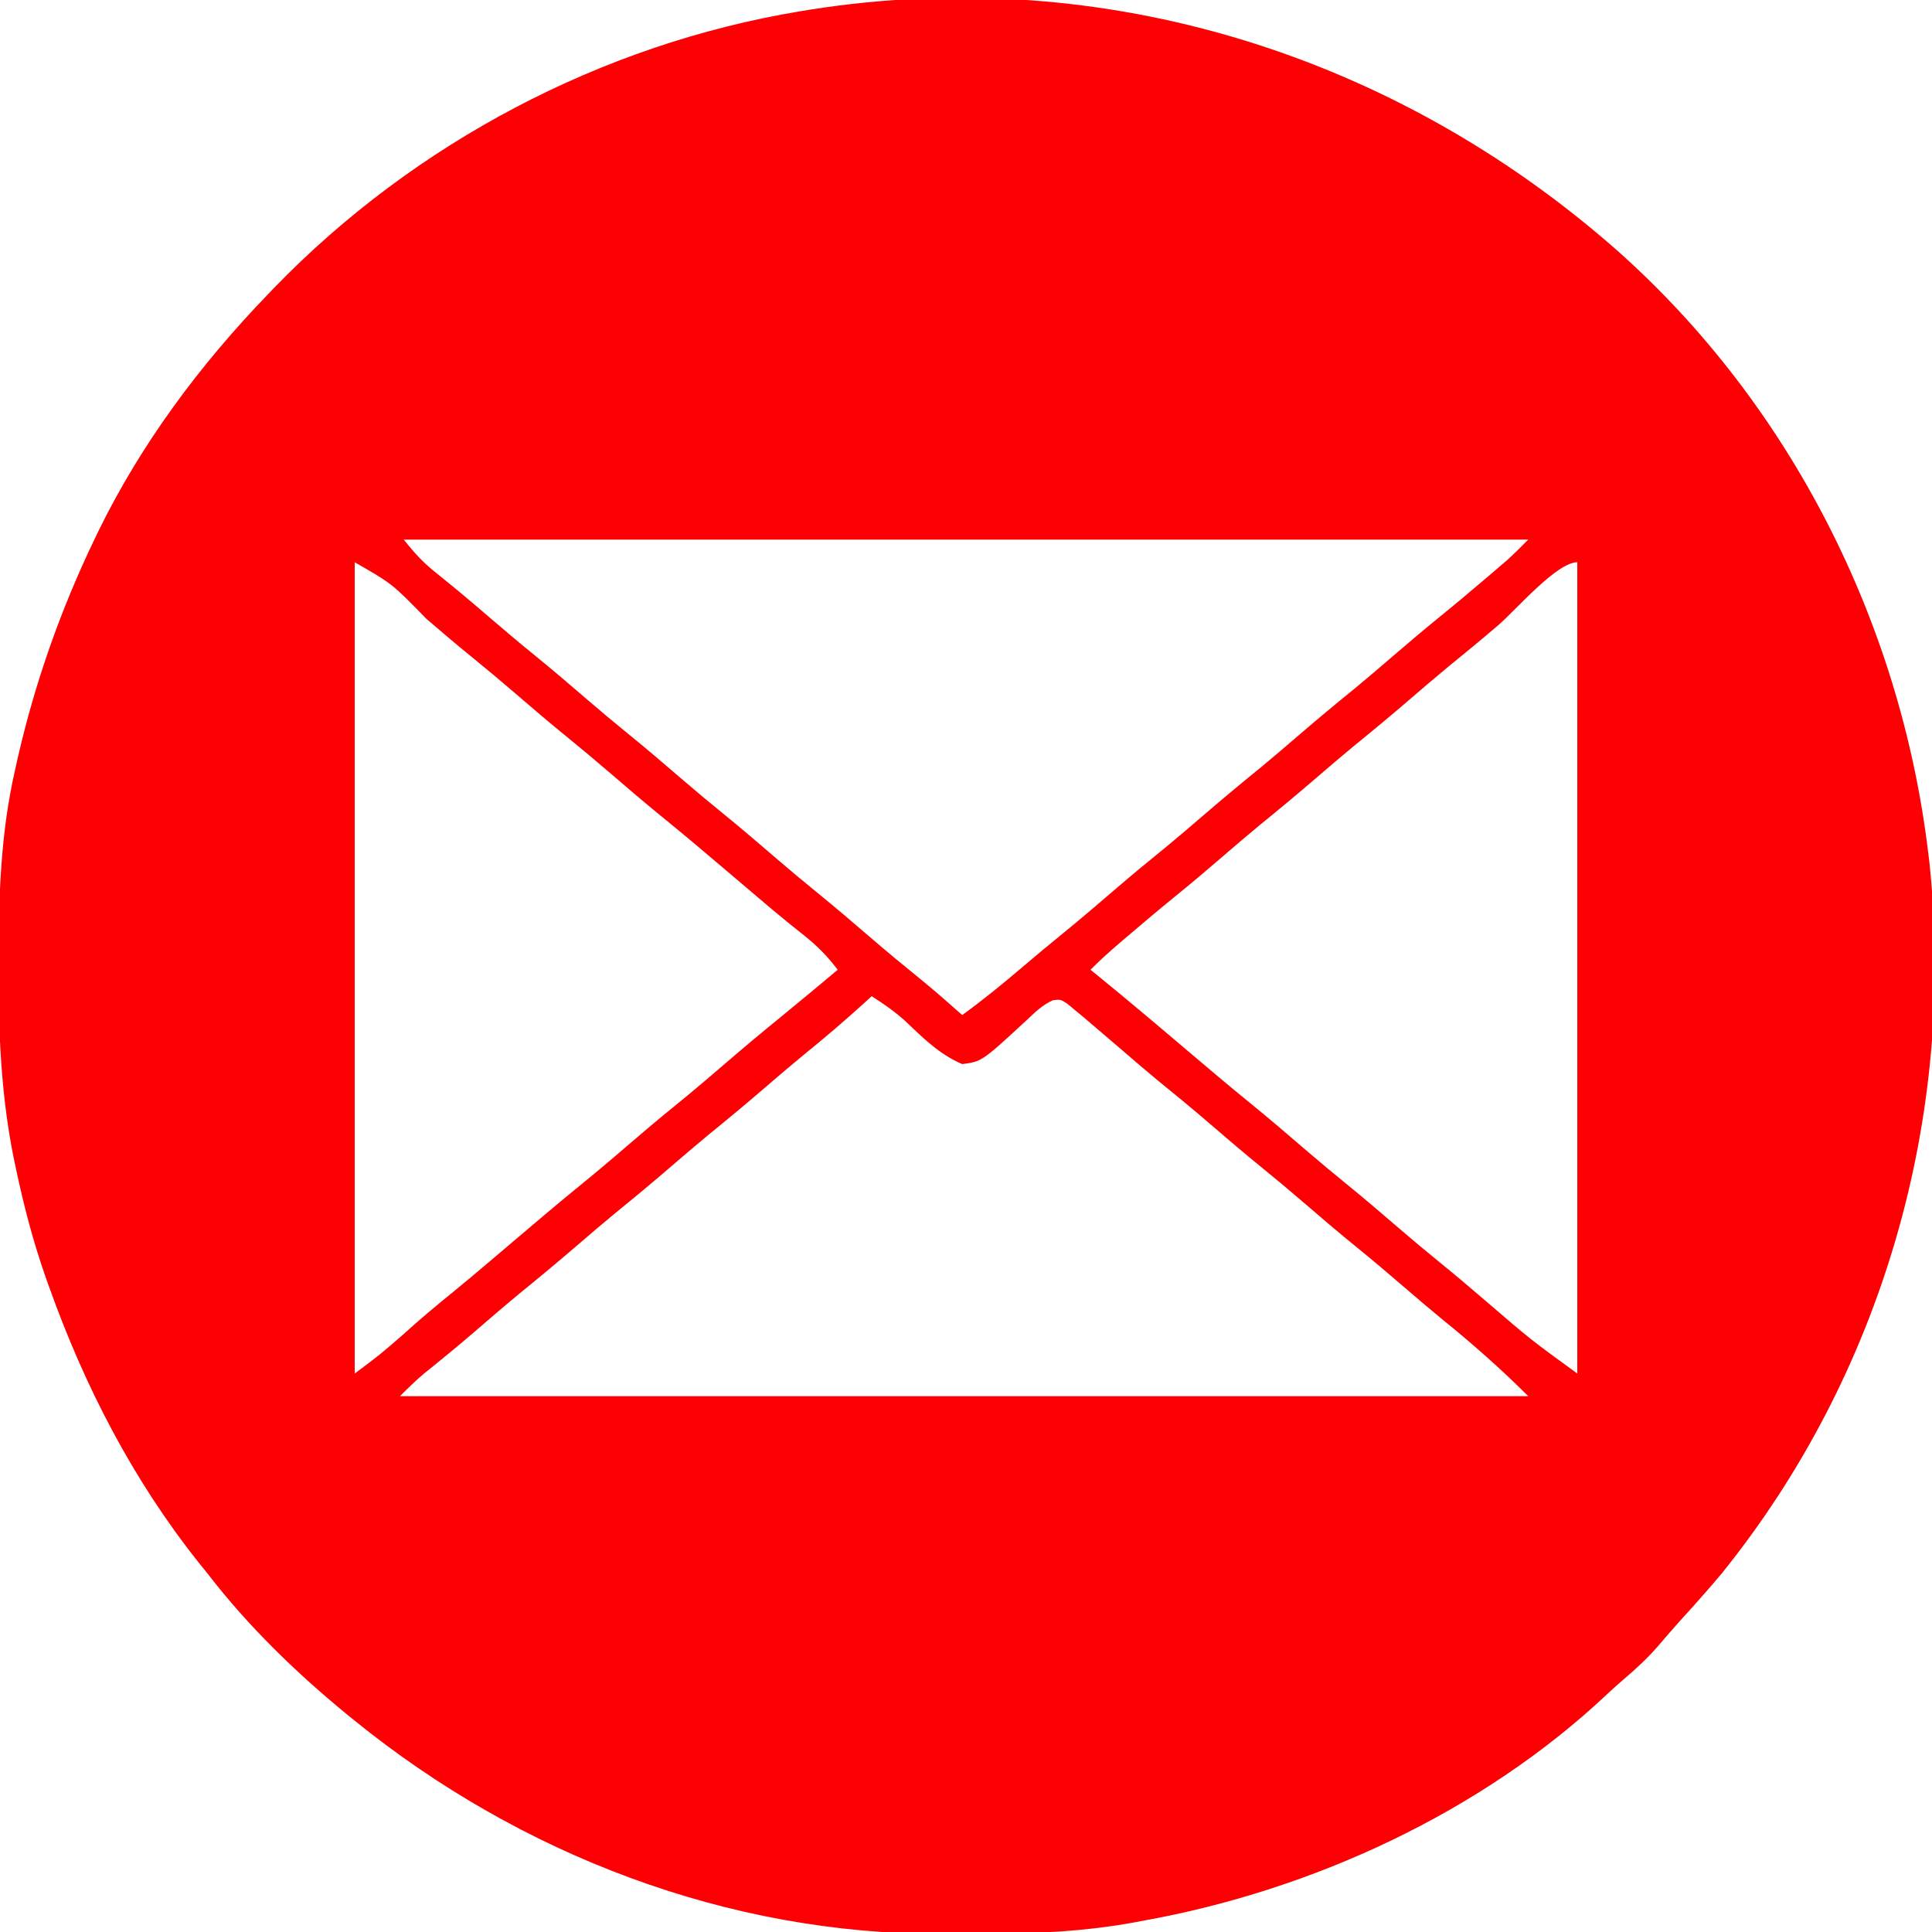 <?xml version="1.0" encoding="UTF-8"?>
<svg version="1.1" xmlns="http://www.w3.org/2000/svg" width="512" height="512">
<path d="M0 0 C45.926 40.868 75.016 98.63 82.338 159.534 C82.433 160.302 82.527 161.07 82.624 161.861 C89.85 229.325 70.239 297.663 27.651 350.472 C24.022 354.803 20.269 359.017 16.459 363.19 C14.52 365.333 12.645 367.518 10.776 369.722 C7.896 373.024 4.808 375.889 1.463 378.714 C0.038 379.935 -1.359 381.191 -2.724 382.479 C-36.033 413.822 -80.914 434.504 -125.662 442.534 C-126.316 442.658 -126.971 442.782 -127.646 442.91 C-141.379 445.462 -154.863 446.032 -168.813 445.98 C-172.262 445.972 -175.709 446.001 -179.158 446.032 C-235.759 446.211 -290.865 425.024 -334.662 389.534 C-335.211 389.089 -335.761 388.643 -336.328 388.185 C-350.044 376.968 -362.847 364.592 -373.662 350.534 C-374.434 349.579 -375.206 348.624 -376.001 347.64 C-393.462 325.71 -406.267 300.862 -415.662 274.534 C-416.1 273.309 -416.1 273.309 -416.548 272.059 C-419.86 262.637 -422.34 253.115 -424.412 243.347 C-424.71 241.941 -424.71 241.941 -425.014 240.507 C-428.366 223.856 -429.067 207.664 -429.037 190.722 C-429.036 189.59 -429.036 188.458 -429.035 187.292 C-428.998 170.392 -428.438 154.077 -424.662 137.534 C-424.442 136.548 -424.222 135.561 -423.996 134.544 C-419.407 114.443 -412.592 95.109 -403.662 76.534 C-403.164 75.497 -403.164 75.497 -402.656 74.439 C-391.276 51.118 -375.634 30.158 -357.662 11.534 C-357.095 10.946 -356.529 10.357 -355.945 9.751 C-318.921 -28.5 -269.245 -54.768 -216.662 -63.466 C-215.69 -63.627 -214.718 -63.787 -213.716 -63.953 C-135.771 -76.164 -58.754 -51.831 0 0 Z M-321.662 76.534 C-318.636 80.316 -316.457 82.702 -312.787 85.597 C-308.337 89.162 -303.977 92.807 -299.662 96.534 C-295.537 100.089 -291.39 103.602 -287.162 107.034 C-282.316 110.968 -277.581 115.019 -272.853 119.093 C-269.328 122.124 -265.771 125.104 -262.162 128.034 C-257.316 131.968 -252.581 136.019 -247.853 140.093 C-244.328 143.124 -240.771 146.104 -237.162 149.034 C-232.316 152.968 -227.581 157.019 -222.853 161.093 C-219.328 164.124 -215.771 167.104 -212.162 170.034 C-207.32 173.964 -202.589 178.011 -197.866 182.082 C-193.356 185.961 -188.769 189.737 -184.15 193.487 C-180.582 196.422 -177.11 199.461 -173.662 202.534 C-168.117 198.512 -162.859 194.216 -157.651 189.773 C-154.209 186.838 -150.738 183.947 -147.224 181.097 C-142.36 177.139 -137.603 173.069 -132.853 168.976 C-128.464 165.201 -124 161.527 -119.505 157.878 C-116.185 155.141 -112.921 152.343 -109.662 149.534 C-104.672 145.234 -99.619 141.029 -94.505 136.878 C-91.185 134.141 -87.921 131.343 -84.662 128.534 C-79.672 124.234 -74.619 120.029 -69.505 115.878 C-66.185 113.141 -62.921 110.343 -59.662 107.534 C-55.537 103.98 -51.39 100.466 -47.162 97.034 C-42.798 93.488 -38.498 89.875 -34.224 86.222 C-33.337 85.466 -33.337 85.466 -32.431 84.694 C-31.869 84.212 -31.307 83.73 -30.728 83.233 C-30.232 82.809 -29.737 82.384 -29.226 81.947 C-27.306 80.213 -25.491 78.364 -23.662 76.534 C-122.002 76.534 -220.342 76.534 -321.662 76.534 Z M-334.662 82.534 C-334.662 153.484 -334.662 224.434 -334.662 297.534 C-328.02 292.571 -328.02 292.571 -321.849 287.222 C-317.543 283.29 -313.102 279.579 -308.572 275.909 C-305.447 273.359 -302.362 270.768 -299.287 268.159 C-298.473 267.469 -298.473 267.469 -297.643 266.766 C-295.982 265.356 -294.322 263.945 -292.662 262.534 C-286.553 257.342 -280.447 252.153 -274.224 247.097 C-269.36 243.139 -264.603 239.069 -259.853 234.976 C-255.464 231.201 -251 227.527 -246.505 223.878 C-243.185 221.141 -239.921 218.343 -236.662 215.534 C-231.639 211.207 -226.562 206.96 -221.416 202.78 C-216.463 198.741 -211.565 194.633 -206.662 190.534 C-209.351 186.969 -212.1 184.177 -215.599 181.409 C-216.57 180.631 -217.54 179.852 -218.541 179.05 C-219.051 178.641 -219.562 178.231 -220.088 177.81 C-222.772 175.634 -225.404 173.397 -228.037 171.159 C-228.849 170.47 -228.849 170.47 -229.678 169.767 C-231.896 167.885 -234.112 166.002 -236.328 164.118 C-241.882 159.399 -247.442 154.693 -253.099 150.097 C-257.963 146.139 -262.72 142.069 -267.47 137.976 C-270.995 134.945 -274.552 131.964 -278.162 129.034 C-283.008 125.1 -287.743 121.05 -292.47 116.976 C-295.995 113.945 -299.552 110.964 -303.162 108.034 C-307.39 104.602 -311.537 101.088 -315.662 97.534 C-324.682 88.254 -324.682 88.254 -334.662 82.534 Z M-31.467 99.09 C-35.858 102.866 -40.322 106.541 -44.818 110.19 C-48.138 112.927 -51.402 115.725 -54.662 118.534 C-59.651 122.834 -64.704 127.039 -69.818 131.19 C-73.138 133.927 -76.402 136.725 -79.662 139.534 C-84.651 143.834 -89.704 148.039 -94.818 152.19 C-98.138 154.927 -101.402 157.725 -104.662 160.534 C-108.786 164.089 -112.934 167.602 -117.162 171.034 C-121.548 174.598 -125.868 178.234 -130.162 181.909 C-131.062 182.678 -131.062 182.678 -131.98 183.462 C-134.633 185.74 -137.211 188.041 -139.662 190.534 C-139.018 191.056 -138.375 191.578 -137.712 192.116 C-129.72 198.627 -121.85 205.274 -113.996 211.95 C-108.441 216.669 -102.881 221.375 -97.224 225.972 C-92.36 229.929 -87.603 234 -82.853 238.093 C-79.329 241.124 -75.771 244.104 -72.162 247.034 C-67.316 250.968 -62.581 255.019 -57.853 259.093 C-54.328 262.124 -50.771 265.104 -47.162 268.034 C-42.934 271.466 -38.787 274.98 -34.662 278.534 C-23.048 288.529 -23.048 288.529 -10.662 297.534 C-10.662 226.584 -10.662 155.634 -10.662 82.534 C-16.109 82.534 -27.057 95.29 -31.467 99.09 Z M-197.662 197.534 C-198.256 198.079 -198.85 198.625 -199.462 199.187 C-204.742 203.99 -210.13 208.595 -215.677 213.085 C-219.049 215.852 -222.358 218.686 -225.662 221.534 C-230.651 225.834 -235.704 230.039 -240.818 234.19 C-244.138 236.927 -247.402 239.725 -250.662 242.534 C-255.651 246.834 -260.704 251.039 -265.818 255.19 C-269.138 257.927 -272.402 260.725 -275.662 263.534 C-280.651 267.834 -285.704 272.039 -290.818 276.19 C-294.745 279.427 -298.595 282.751 -302.448 286.075 C-307.015 290.005 -311.657 293.826 -316.357 297.597 C-318.567 299.454 -320.62 301.493 -322.662 303.534 C-223.992 303.534 -125.322 303.534 -23.662 303.534 C-30.975 296.221 -38.641 289.488 -46.677 282.983 C-50.049 280.216 -53.358 277.383 -56.662 274.534 C-60.786 270.98 -64.934 267.466 -69.162 264.034 C-74.008 260.1 -78.743 256.05 -83.47 251.976 C-86.995 248.945 -90.552 245.964 -94.162 243.034 C-99.008 239.1 -103.743 235.05 -108.47 230.976 C-112.857 227.203 -117.317 223.531 -121.81 219.886 C-125.178 217.108 -128.482 214.261 -131.787 211.409 C-134.075 209.447 -136.368 207.49 -138.662 205.534 C-140.023 204.368 -140.023 204.368 -141.412 203.179 C-142.587 202.21 -142.587 202.21 -143.787 201.222 C-144.449 200.669 -145.112 200.116 -145.794 199.546 C-147.593 198.367 -147.593 198.367 -149.607 198.604 C-152.386 199.862 -154.203 201.622 -156.412 203.722 C-168.432 214.838 -168.432 214.838 -173.662 215.534 C-179.767 212.918 -184.143 208.515 -188.916 203.972 C-191.718 201.484 -194.505 199.537 -197.662 197.534 Z " fill="#FC0004" transform="translate(428.662,66.466)"/>
</svg>
